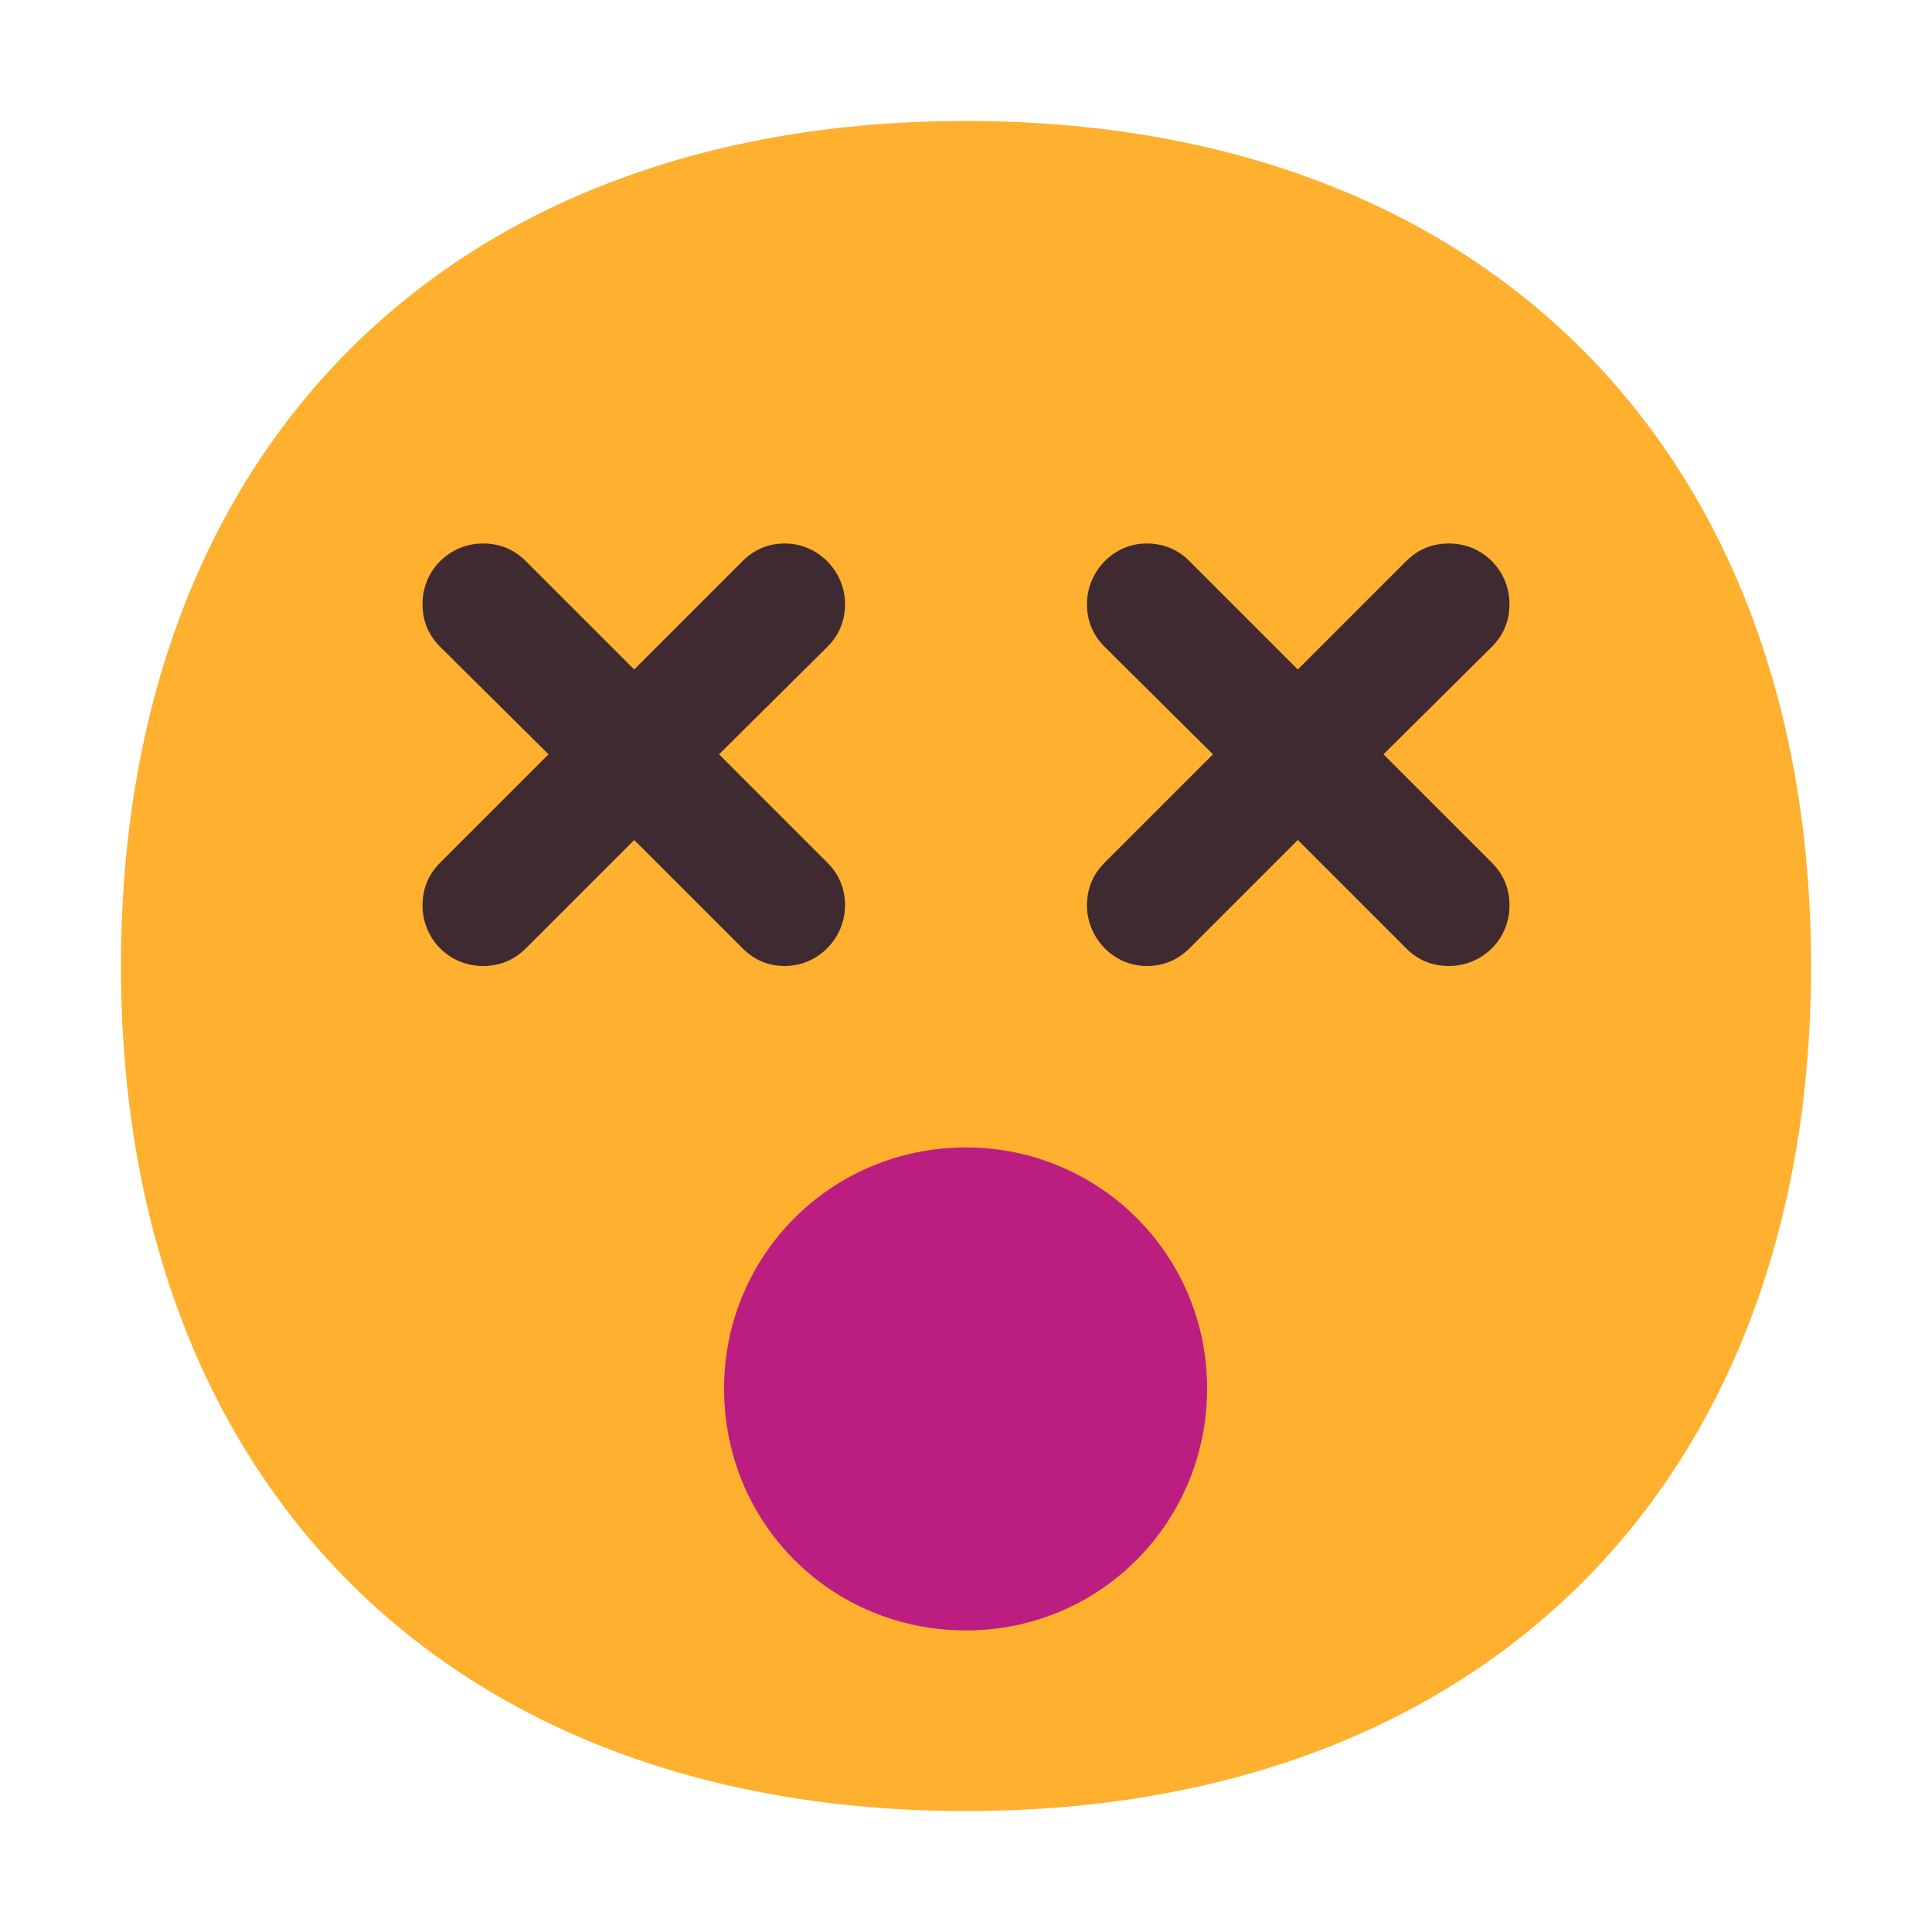 <svg version="1.1" xmlns="http://www.w3.org/2000/svg" viewBox="0 0 2300 2300"><g transform="scale(1,-1) translate(-256, -1869)">
		<path d="M1406-287c616 0 1006 391 1006 1006 0 613-388 1006-1006 1006-616 0-1006-391-1006-1006 0-613 388-1006 1006-1006 z" fill="#FFB02E"/>
		<path d="M1981 719c39 0 72 31 72 72 0 20-7 37-21 51l-129 129 129 128c14 14 21 31 21 51 0 39-31 72-72 72-20 0-37-7-51-21l-129-129-129 129c-14 14-31 21-51 21-40 0-71-34-71-72 0-20 7-37 21-51l129-128-129-129c-14-14-21-31-21-51 0-38 31-72 71-72 20 0 37 7 51 21l129 129 129-129c14-14 31-21 51-21 z M1190 719c41 0 72 34 72 72 0 20-7 37-21 51l-129 129 129 128c14 14 21 31 21 51 0 38-31 72-72 72-19 0-36-7-50-21l-129-129-129 129c-14 14-31 21-51 21-39 0-72-31-72-72 0-20 7-37 21-51l129-128-129-129c-14-14-21-31-21-51 0-39 31-72 72-72 20 0 37 7 51 21l129 129 129-129c14-14 31-21 50-21 z" fill="#402A32"/>
		<path d="M1406-72c160 0 287 129 287 288 0 161-130 287-287 287-161 0-288-129-288-287 0-161 128-288 288-288 z" fill="#BB1D80"/>
	</g></svg>

